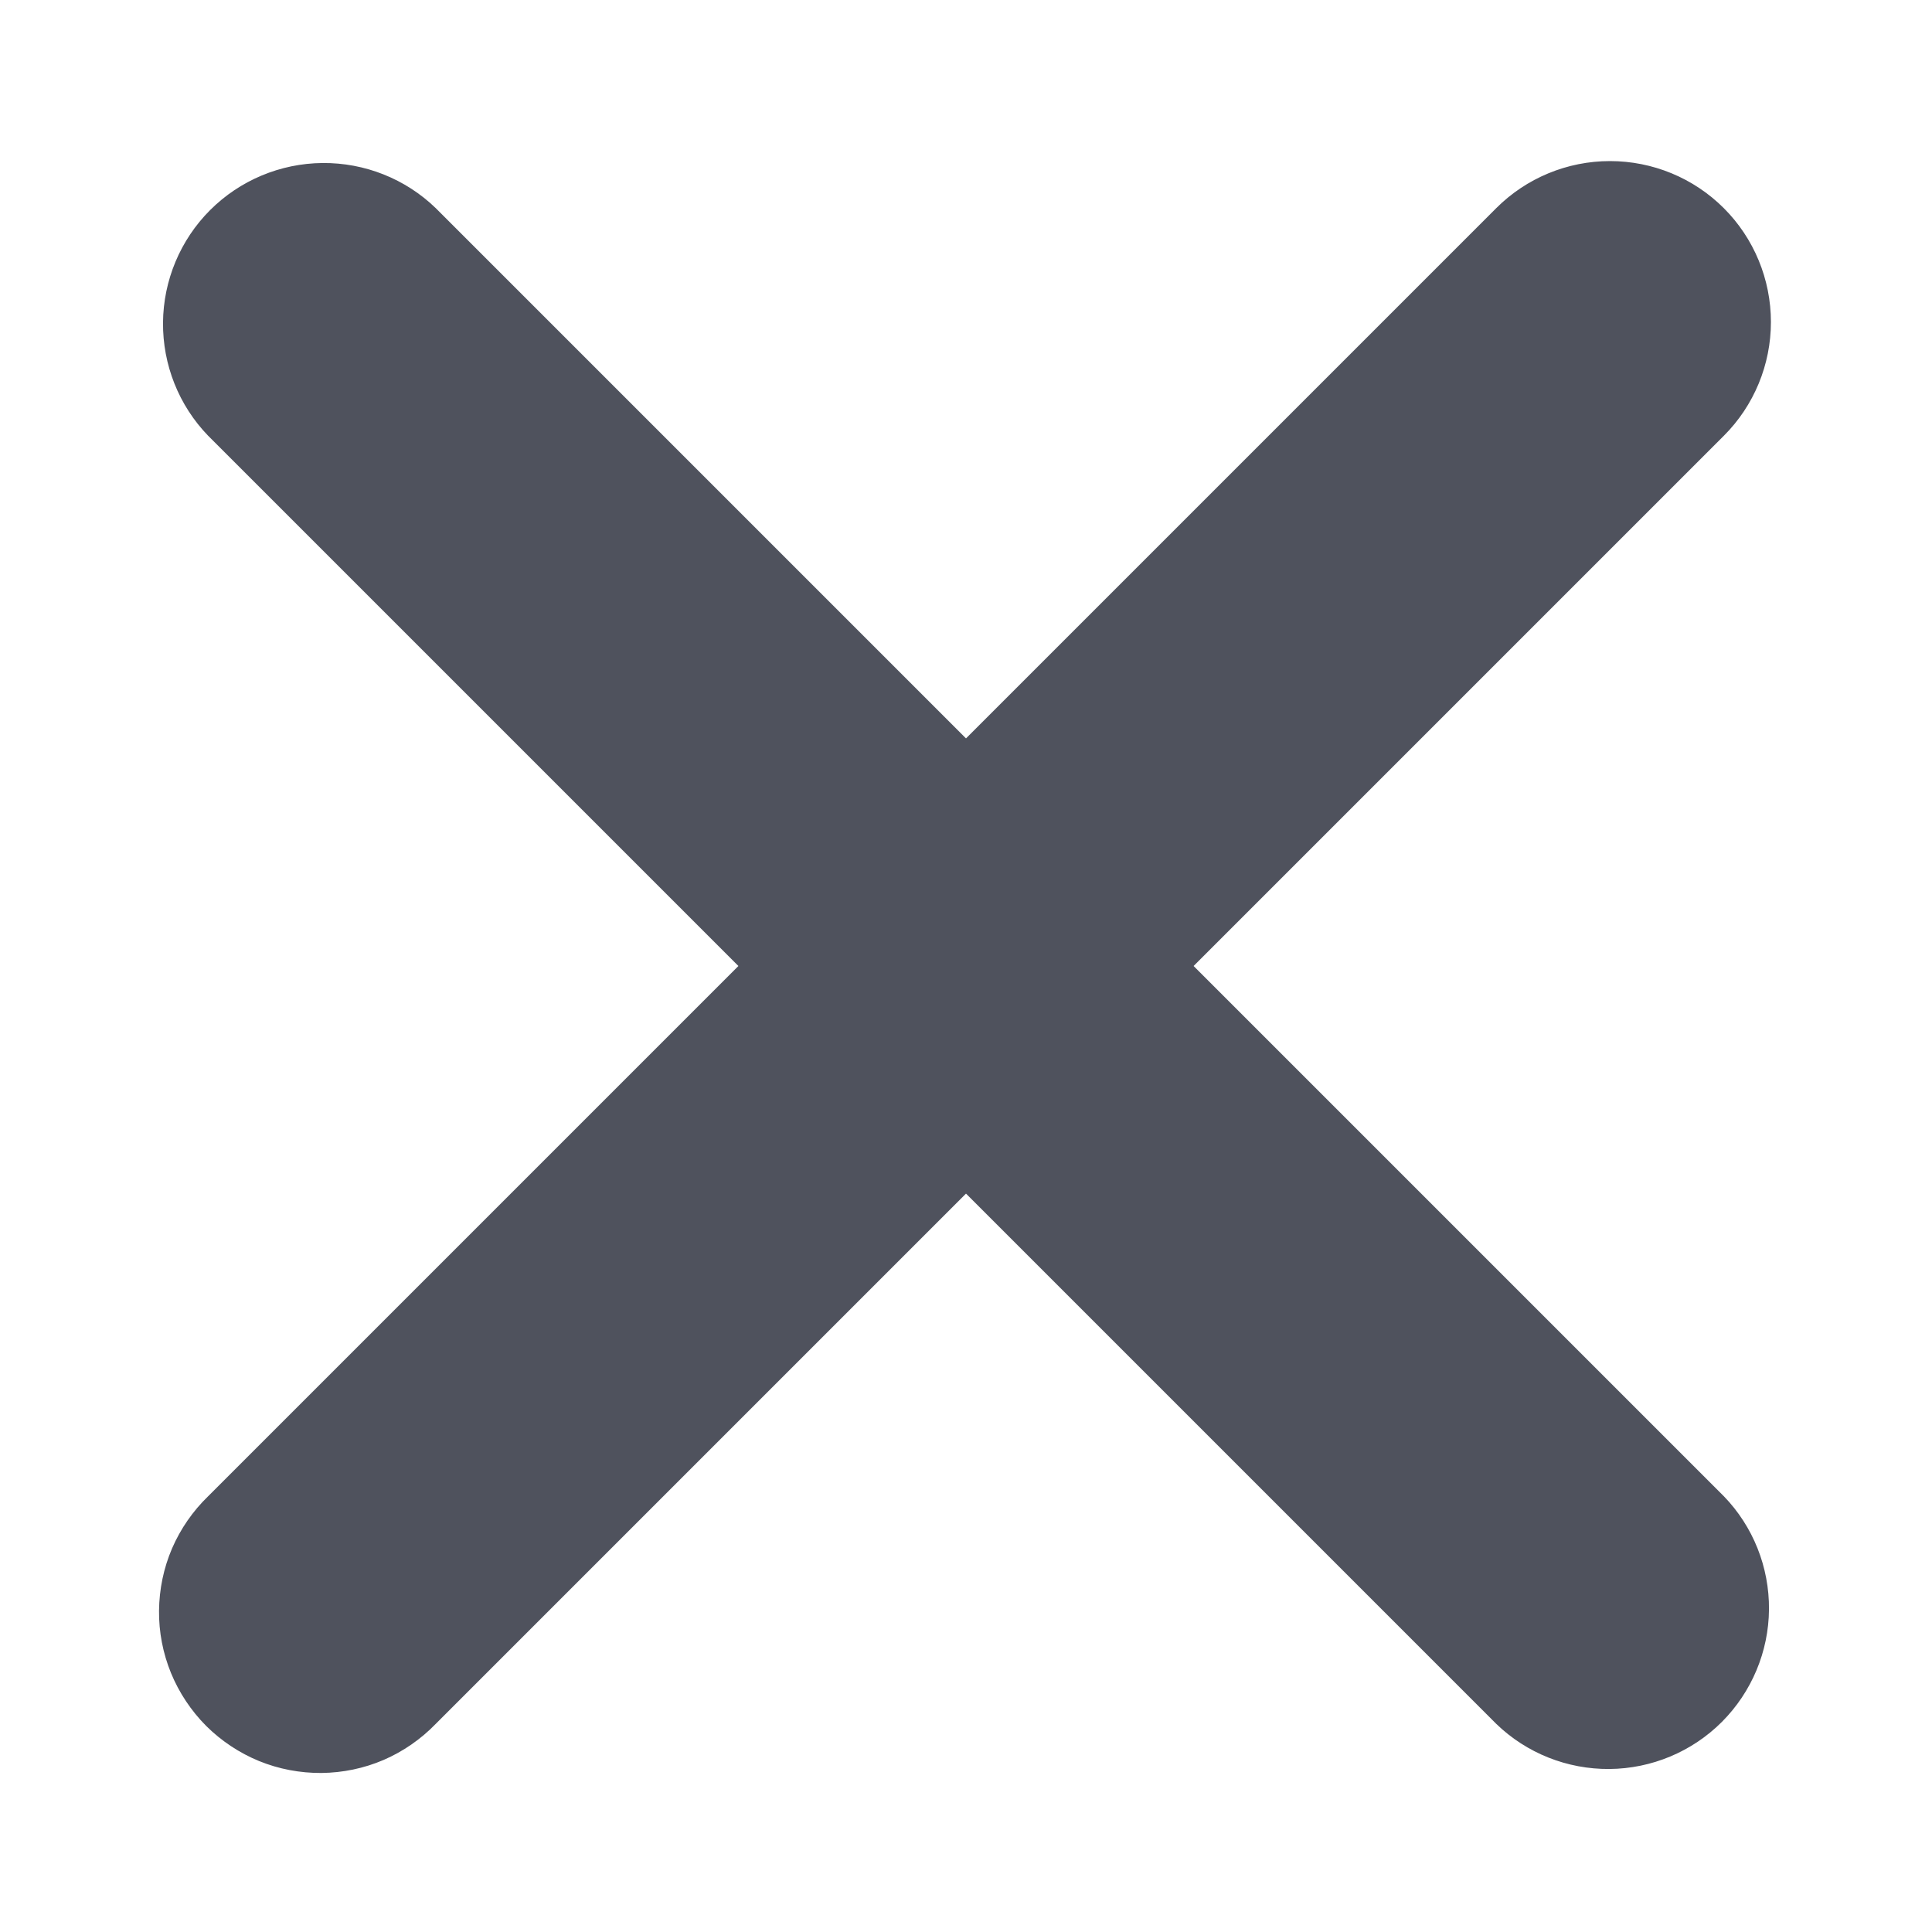 <svg width="16" height="16" viewBox="0 0 16 16" fill="none" xmlns="http://www.w3.org/2000/svg">
<path d="M14.276 1.724C14.026 1.474 13.687 1.334 13.333 1.334C12.98 1.334 12.641 1.474 12.391 1.724L8 6.115L3.609 1.724C3.358 1.481 3.021 1.347 2.671 1.35C2.322 1.353 1.987 1.493 1.74 1.74C1.493 1.987 1.353 2.322 1.35 2.671C1.347 3.021 1.481 3.358 1.724 3.609L6.115 8L1.724 12.391C1.597 12.514 1.495 12.661 1.425 12.823C1.355 12.986 1.319 13.161 1.317 13.338C1.315 13.515 1.349 13.691 1.416 13.855C1.483 14.018 1.582 14.167 1.707 14.293C1.833 14.418 1.982 14.517 2.145 14.584C2.309 14.651 2.485 14.684 2.662 14.683C2.839 14.681 3.014 14.645 3.177 14.575C3.339 14.505 3.486 14.403 3.609 14.276L8 9.885L12.391 14.276C12.642 14.519 12.979 14.653 13.329 14.65C13.678 14.647 14.013 14.507 14.26 14.26C14.507 14.012 14.647 13.678 14.65 13.329C14.653 12.979 14.519 12.642 14.276 12.391L9.885 8L14.276 3.609C14.526 3.359 14.666 3.02 14.666 2.667C14.666 2.313 14.526 1.974 14.276 1.724Z" fill="#4F525D"/>
</svg>
